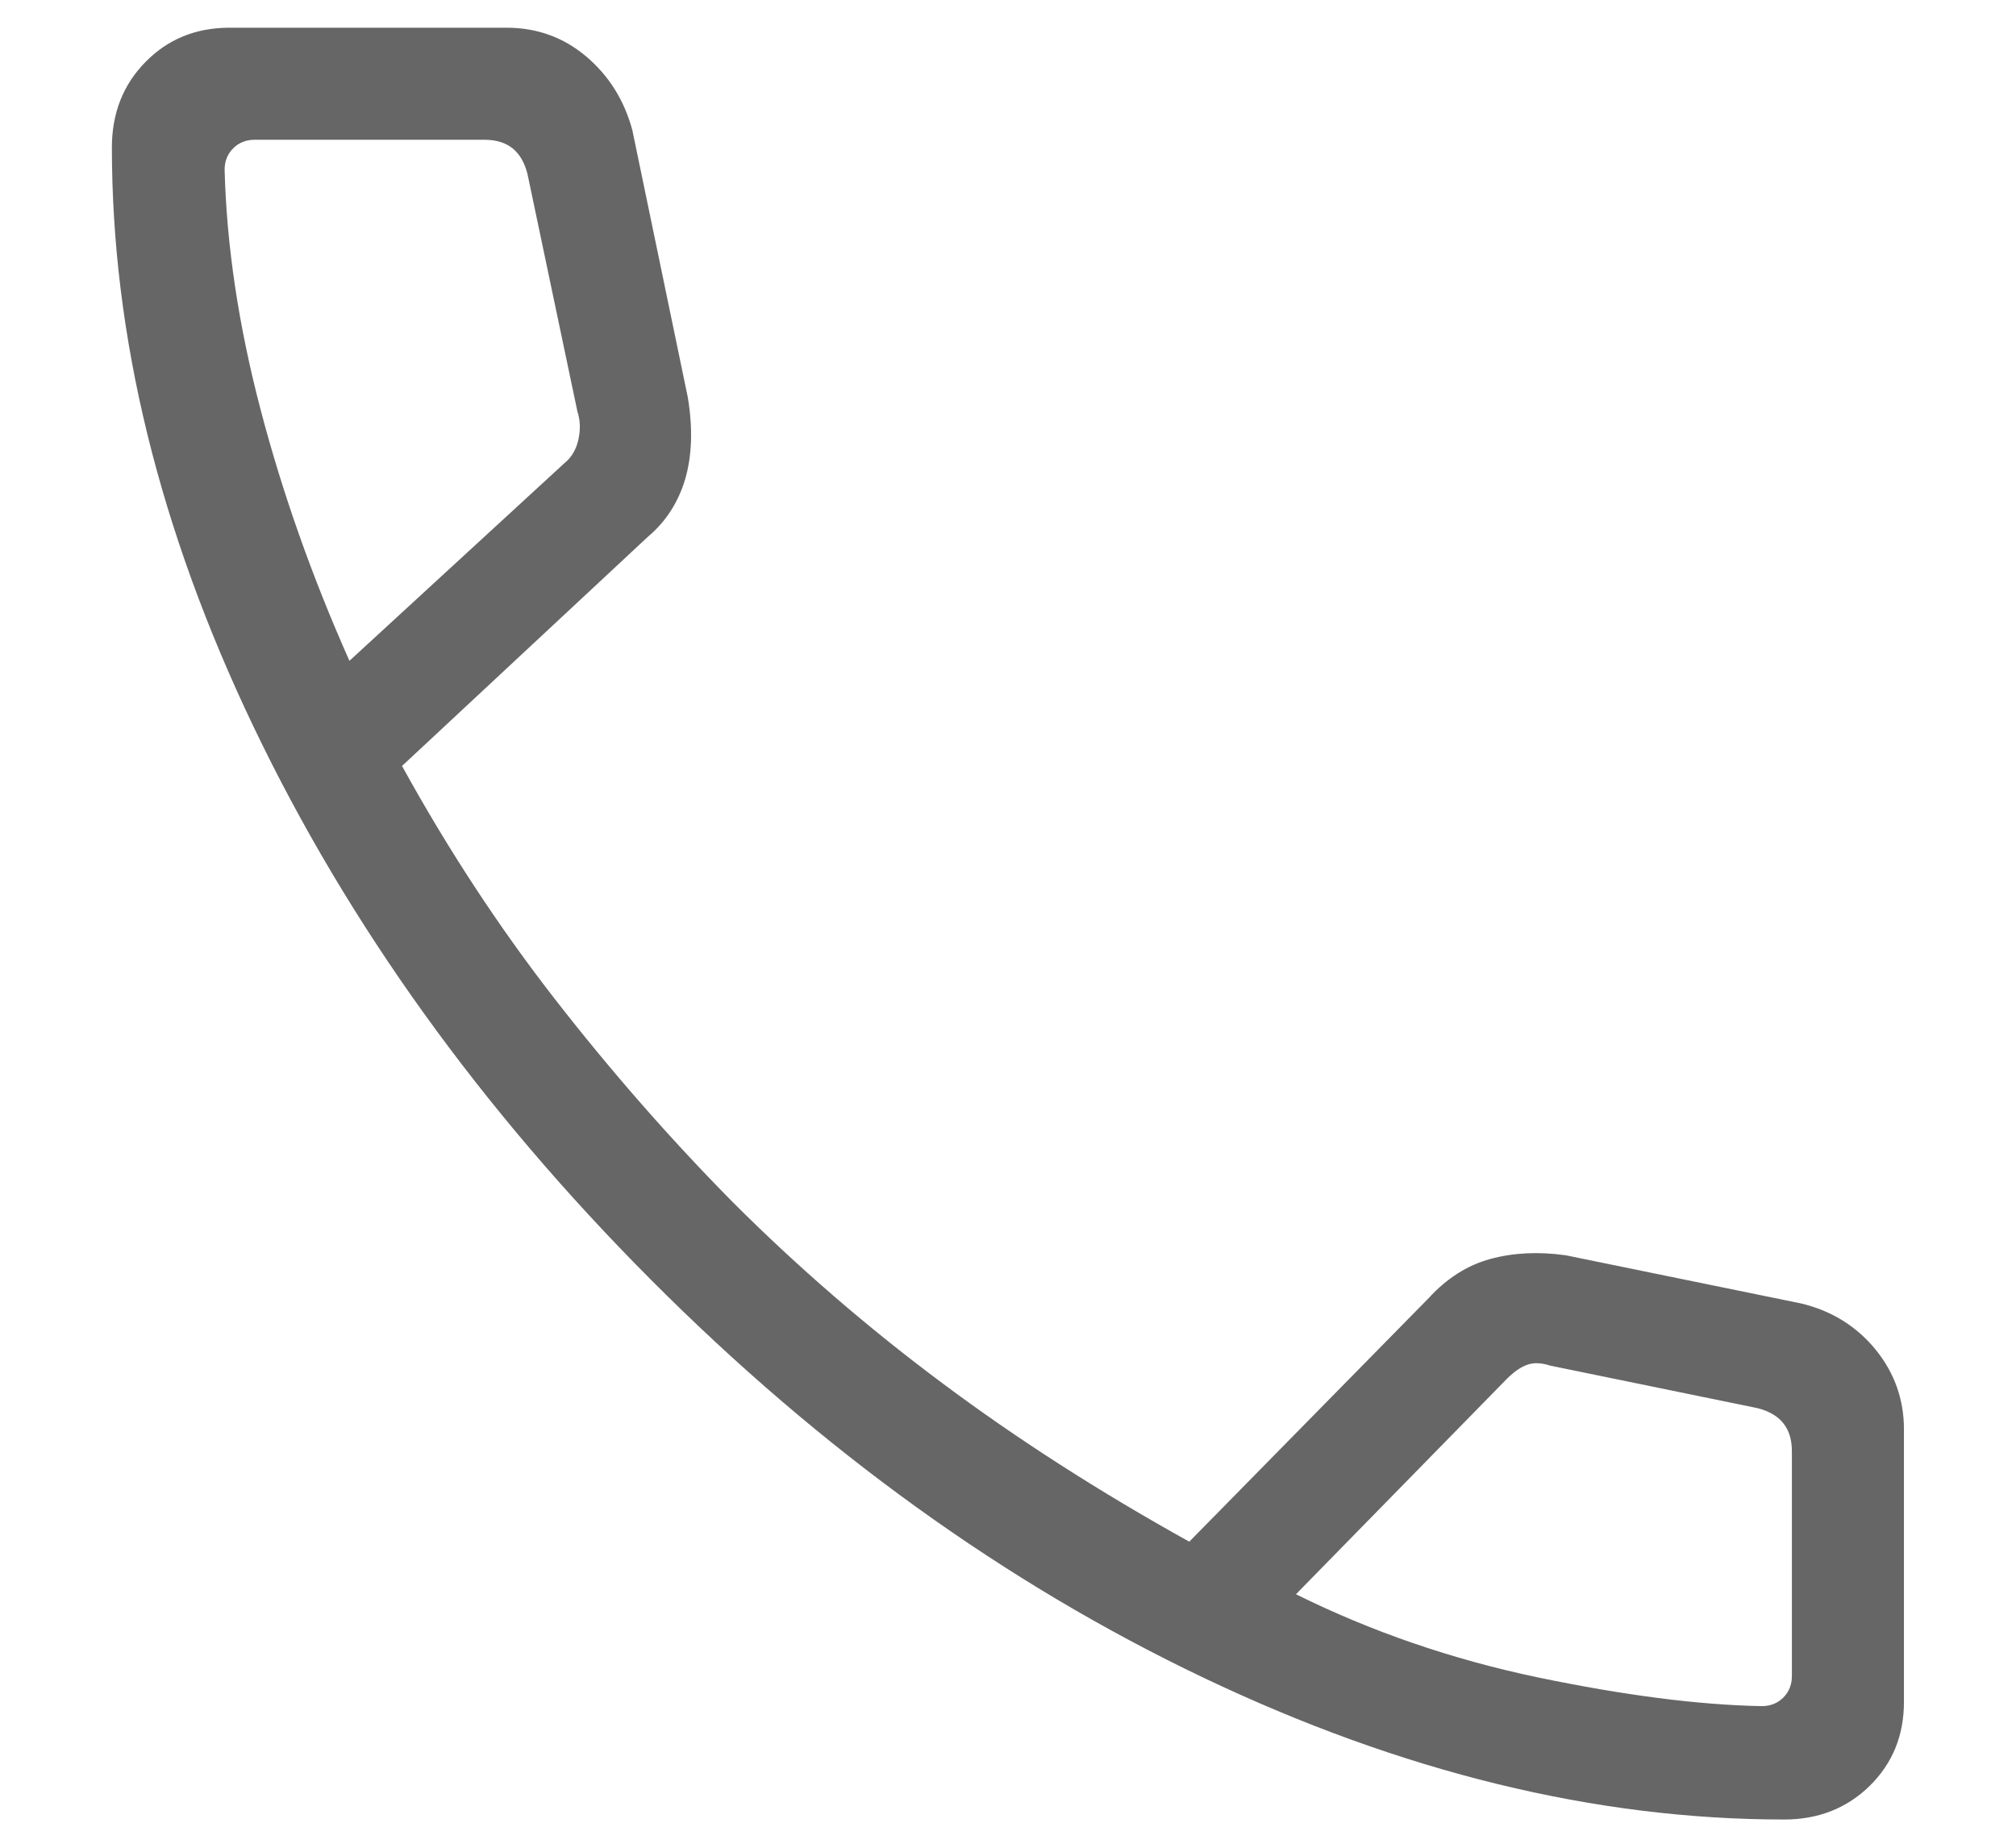 <svg width="12" height="11" viewBox="0 0 12 11" fill="none" xmlns="http://www.w3.org/2000/svg">
<path d="M10.62 10.832C9.496 10.832 8.344 10.55 7.164 9.988C5.983 9.425 4.887 8.635 3.874 7.618C2.861 6.601 2.073 5.504 1.51 4.328C0.947 3.152 0.666 2.002 0.666 0.878C0.666 0.674 0.733 0.504 0.866 0.369C0.999 0.233 1.166 0.165 1.366 0.165H3.015C3.196 0.165 3.354 0.222 3.489 0.336C3.624 0.45 3.716 0.597 3.764 0.775L4.094 2.365C4.125 2.551 4.119 2.714 4.078 2.854C4.036 2.993 3.962 3.107 3.856 3.196L2.393 4.56C2.666 5.056 2.969 5.518 3.3 5.944C3.631 6.37 3.984 6.774 4.36 7.155C4.747 7.542 5.163 7.902 5.61 8.235C6.056 8.568 6.546 8.882 7.079 9.178L8.505 7.727C8.613 7.609 8.735 7.532 8.871 7.495C9.006 7.458 9.156 7.45 9.32 7.473L10.722 7.76C10.904 7.804 11.051 7.896 11.164 8.034C11.276 8.172 11.333 8.33 11.333 8.509V10.132C11.333 10.332 11.265 10.498 11.129 10.632C10.993 10.765 10.823 10.832 10.62 10.832ZM2.08 3.934L3.36 2.757C3.402 2.723 3.43 2.676 3.443 2.616C3.456 2.556 3.454 2.501 3.437 2.45L3.14 1.037C3.123 0.968 3.093 0.917 3.051 0.883C3.008 0.849 2.952 0.832 2.884 0.832H1.516C1.465 0.832 1.422 0.849 1.388 0.883C1.354 0.917 1.337 0.96 1.337 1.011C1.349 1.467 1.421 1.942 1.551 2.438C1.681 2.934 1.857 3.433 2.08 3.934ZM7.714 9.491C8.164 9.714 8.644 9.879 9.154 9.986C9.664 10.092 10.108 10.15 10.486 10.157C10.538 10.157 10.581 10.14 10.615 10.106C10.649 10.072 10.666 10.029 10.666 9.978V8.639C10.666 8.571 10.649 8.515 10.615 8.473C10.581 8.43 10.529 8.4 10.461 8.383L9.228 8.13C9.176 8.113 9.131 8.111 9.093 8.124C9.054 8.137 9.014 8.165 8.971 8.207L7.714 9.491Z" fill="#666666"/>
</svg>
